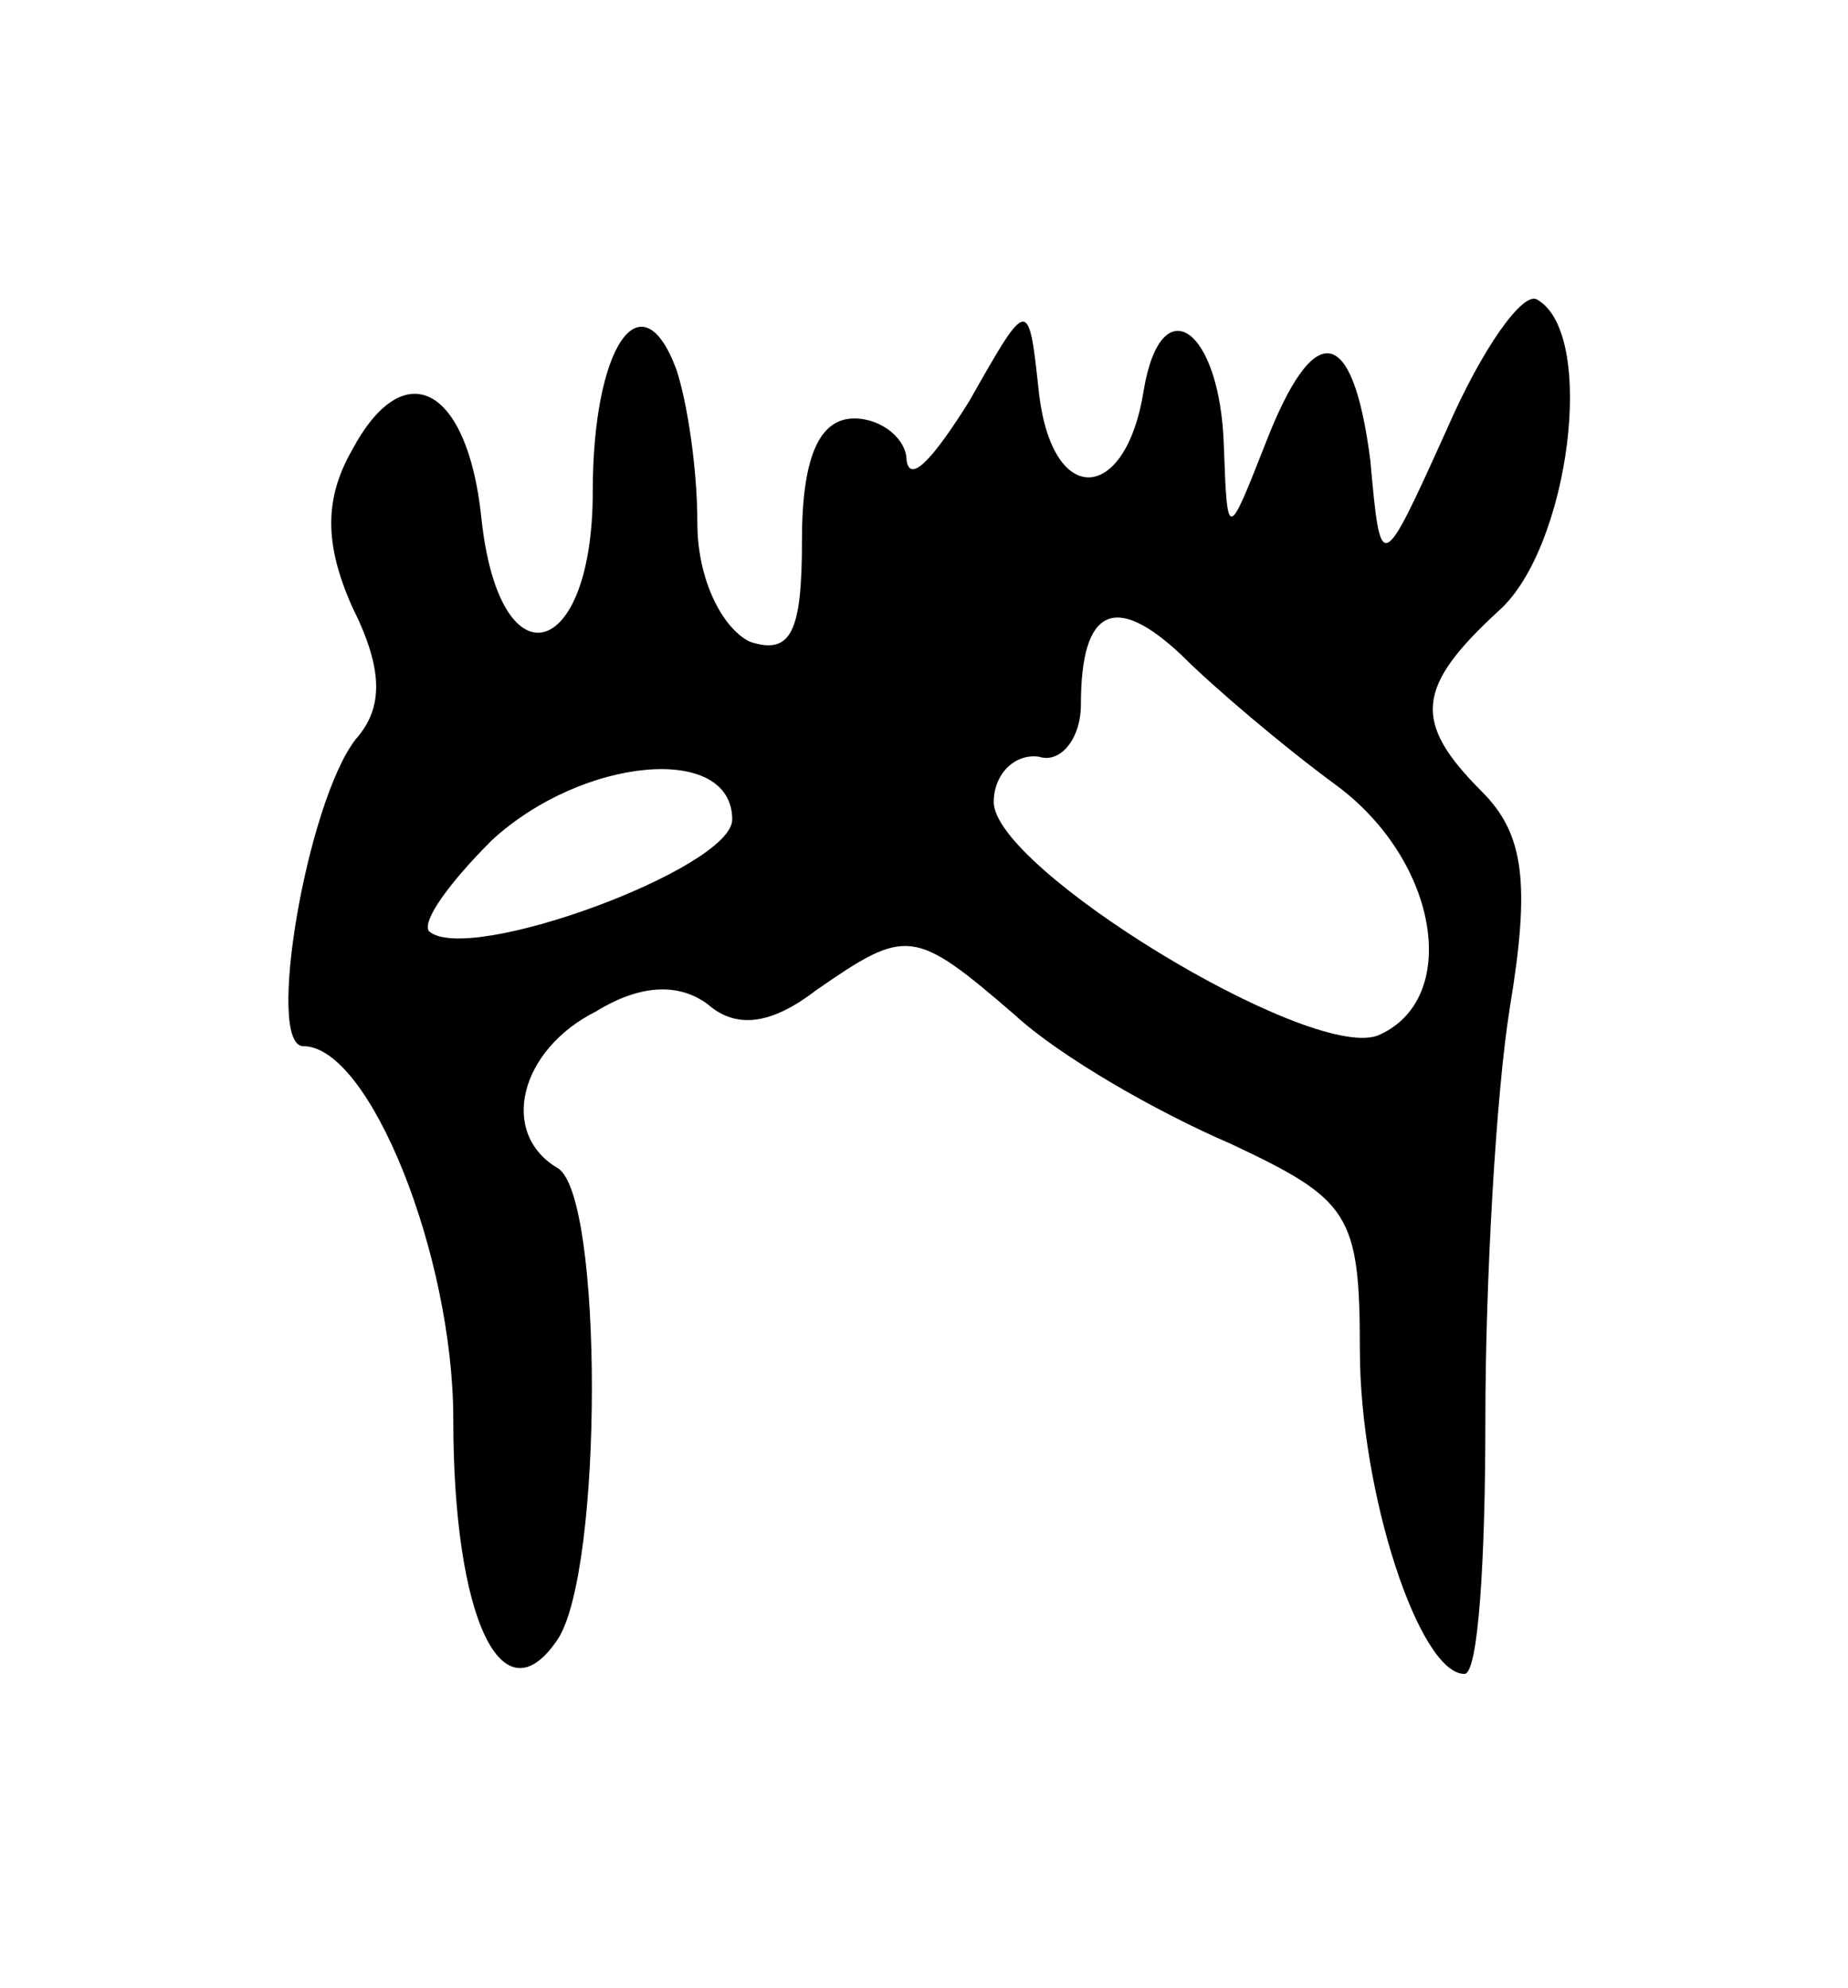 <svg version="1.0" xmlns="http://www.w3.org/2000/svg"
 width="53pt" height="57pt" viewBox="0 0 53 57"
 preserveAspectRatio="xMidYMid meet">
<g transform="translate(0,57) scale(0.1,-0.1)"
fill="#000000" stroke="none">
<path d="M415 447 c-19 -42 -19 -42 -22 -9 -5 39 -16 41 -30 5 -11 -28 -11
-28 -12 -1 -1 34 -18 46 -23 16 -5 -32 -26 -34 -30 -1 -3 28 -3 28 -20 -2 -10
-16 -17 -24 -18 -17 0 6 -7 12 -15 12 -10 0 -15 -11 -15 -35 0 -26 -3 -33 -15
-29 -8 4 -15 18 -15 34 0 16 -3 35 -6 44 -10 27 -24 7 -24 -35 0 -49 -27 -56
-32 -7 -4 37 -22 47 -37 19 -8 -14 -8 -27 0 -45 9 -18 9 -29 1 -38 -14 -18
-26 -88 -15 -88 19 0 43 -60 43 -107 0 -57 14 -87 30 -63 13 20 13 127 0 135
-17 10 -11 34 11 45 13 8 24 8 32 2 8 -7 18 -6 31 4 26 18 28 18 57 -7 13 -12
41 -28 62 -37 34 -16 37 -20 37 -59 0 -41 17 -93 30 -93 4 0 6 33 6 73 0 39 3
93 7 118 6 36 4 50 -8 62 -20 20 -19 30 5 52 20 18 28 79 11 89 -4 3 -16 -14
-26 -37z m-32 -102 c30 -22 36 -62 12 -72 -20 -7 -110 48 -110 67 0 8 6 14 13
13 6 -2 12 5 12 15 0 28 10 32 29 14 9 -9 29 -26 44 -37z m-173 -10 c0 -14
-76 -42 -87 -32 -2 3 6 14 18 26 26 24 69 28 69 6z"/>
</g>
</svg>
